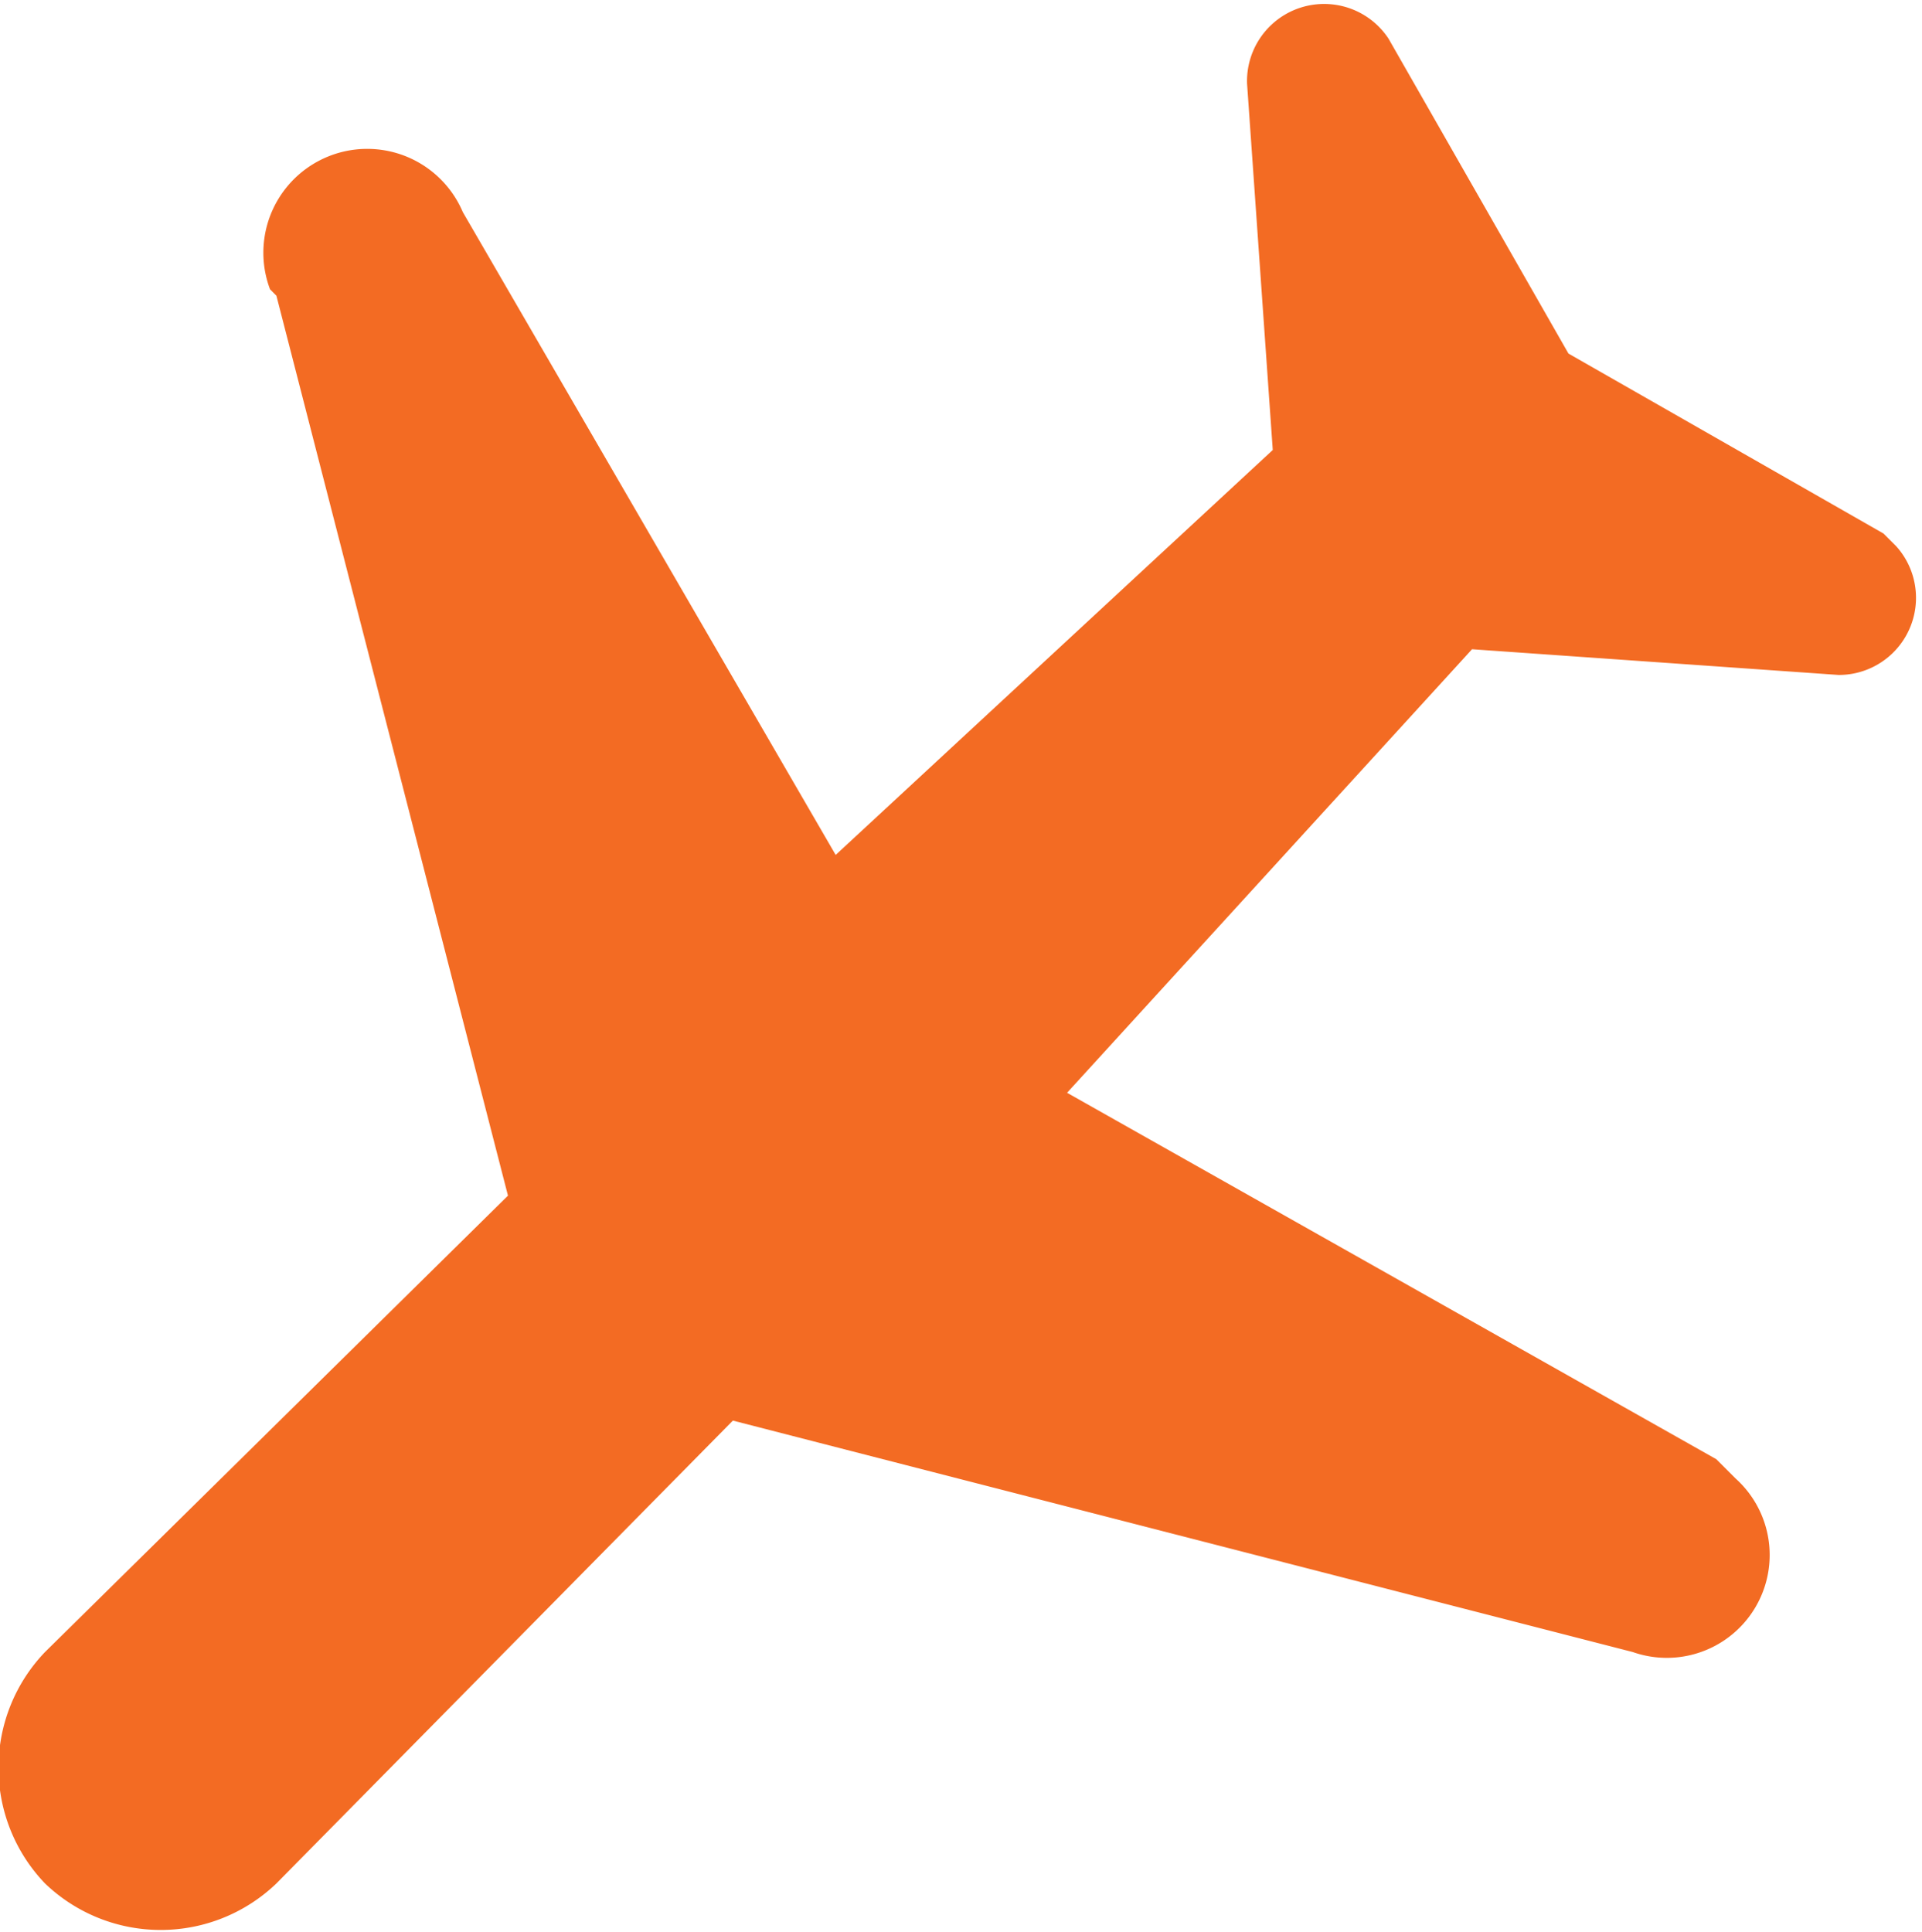 <svg xmlns="http://www.w3.org/2000/svg" xmlns:xlink="http://www.w3.org/1999/xlink" width="48" height="48.257" viewBox="0 0 48 48.257">
  <defs>
    <clipPath id="clip-path">
      <rect id="Rectangle_446" data-name="Rectangle 446" width="48" height="48.257" fill="none"/>
    </clipPath>
  </defs>
  <g id="urlaub_-_ankunft_02" data-name="urlaub - ankunft 02" transform="translate(14.95 15.03)">
    <g id="Group_427" data-name="Group 427" transform="translate(-14.95 -15.03)" clip-path="url(#clip-path)">
      <path id="Path_1090" data-name="Path 1090" d="M6.917,7.347,12.7,29.822,1.138,41.22a4.174,4.174,0,0,0,0,5.779h0a4.174,4.174,0,0,0,5.779,0l11.4-11.559L40.79,41.22a2.569,2.569,0,0,0,2.569-4.334l-.482-.482L26.663,27.253,36.777,16.176l9.151.642a1.926,1.926,0,0,0,1.445-3.211l-.321-.321L39.185,8.792,34.69.925a1.926,1.926,0,0,0-3.532,1.124L31.8,11.2,20.884,21.313,11.573,5.26A2.594,2.594,0,0,0,6.757,7.186" transform="translate(-0.014 0.038)" fill="#f36b23"/>
    </g>
  </g>
</svg>
